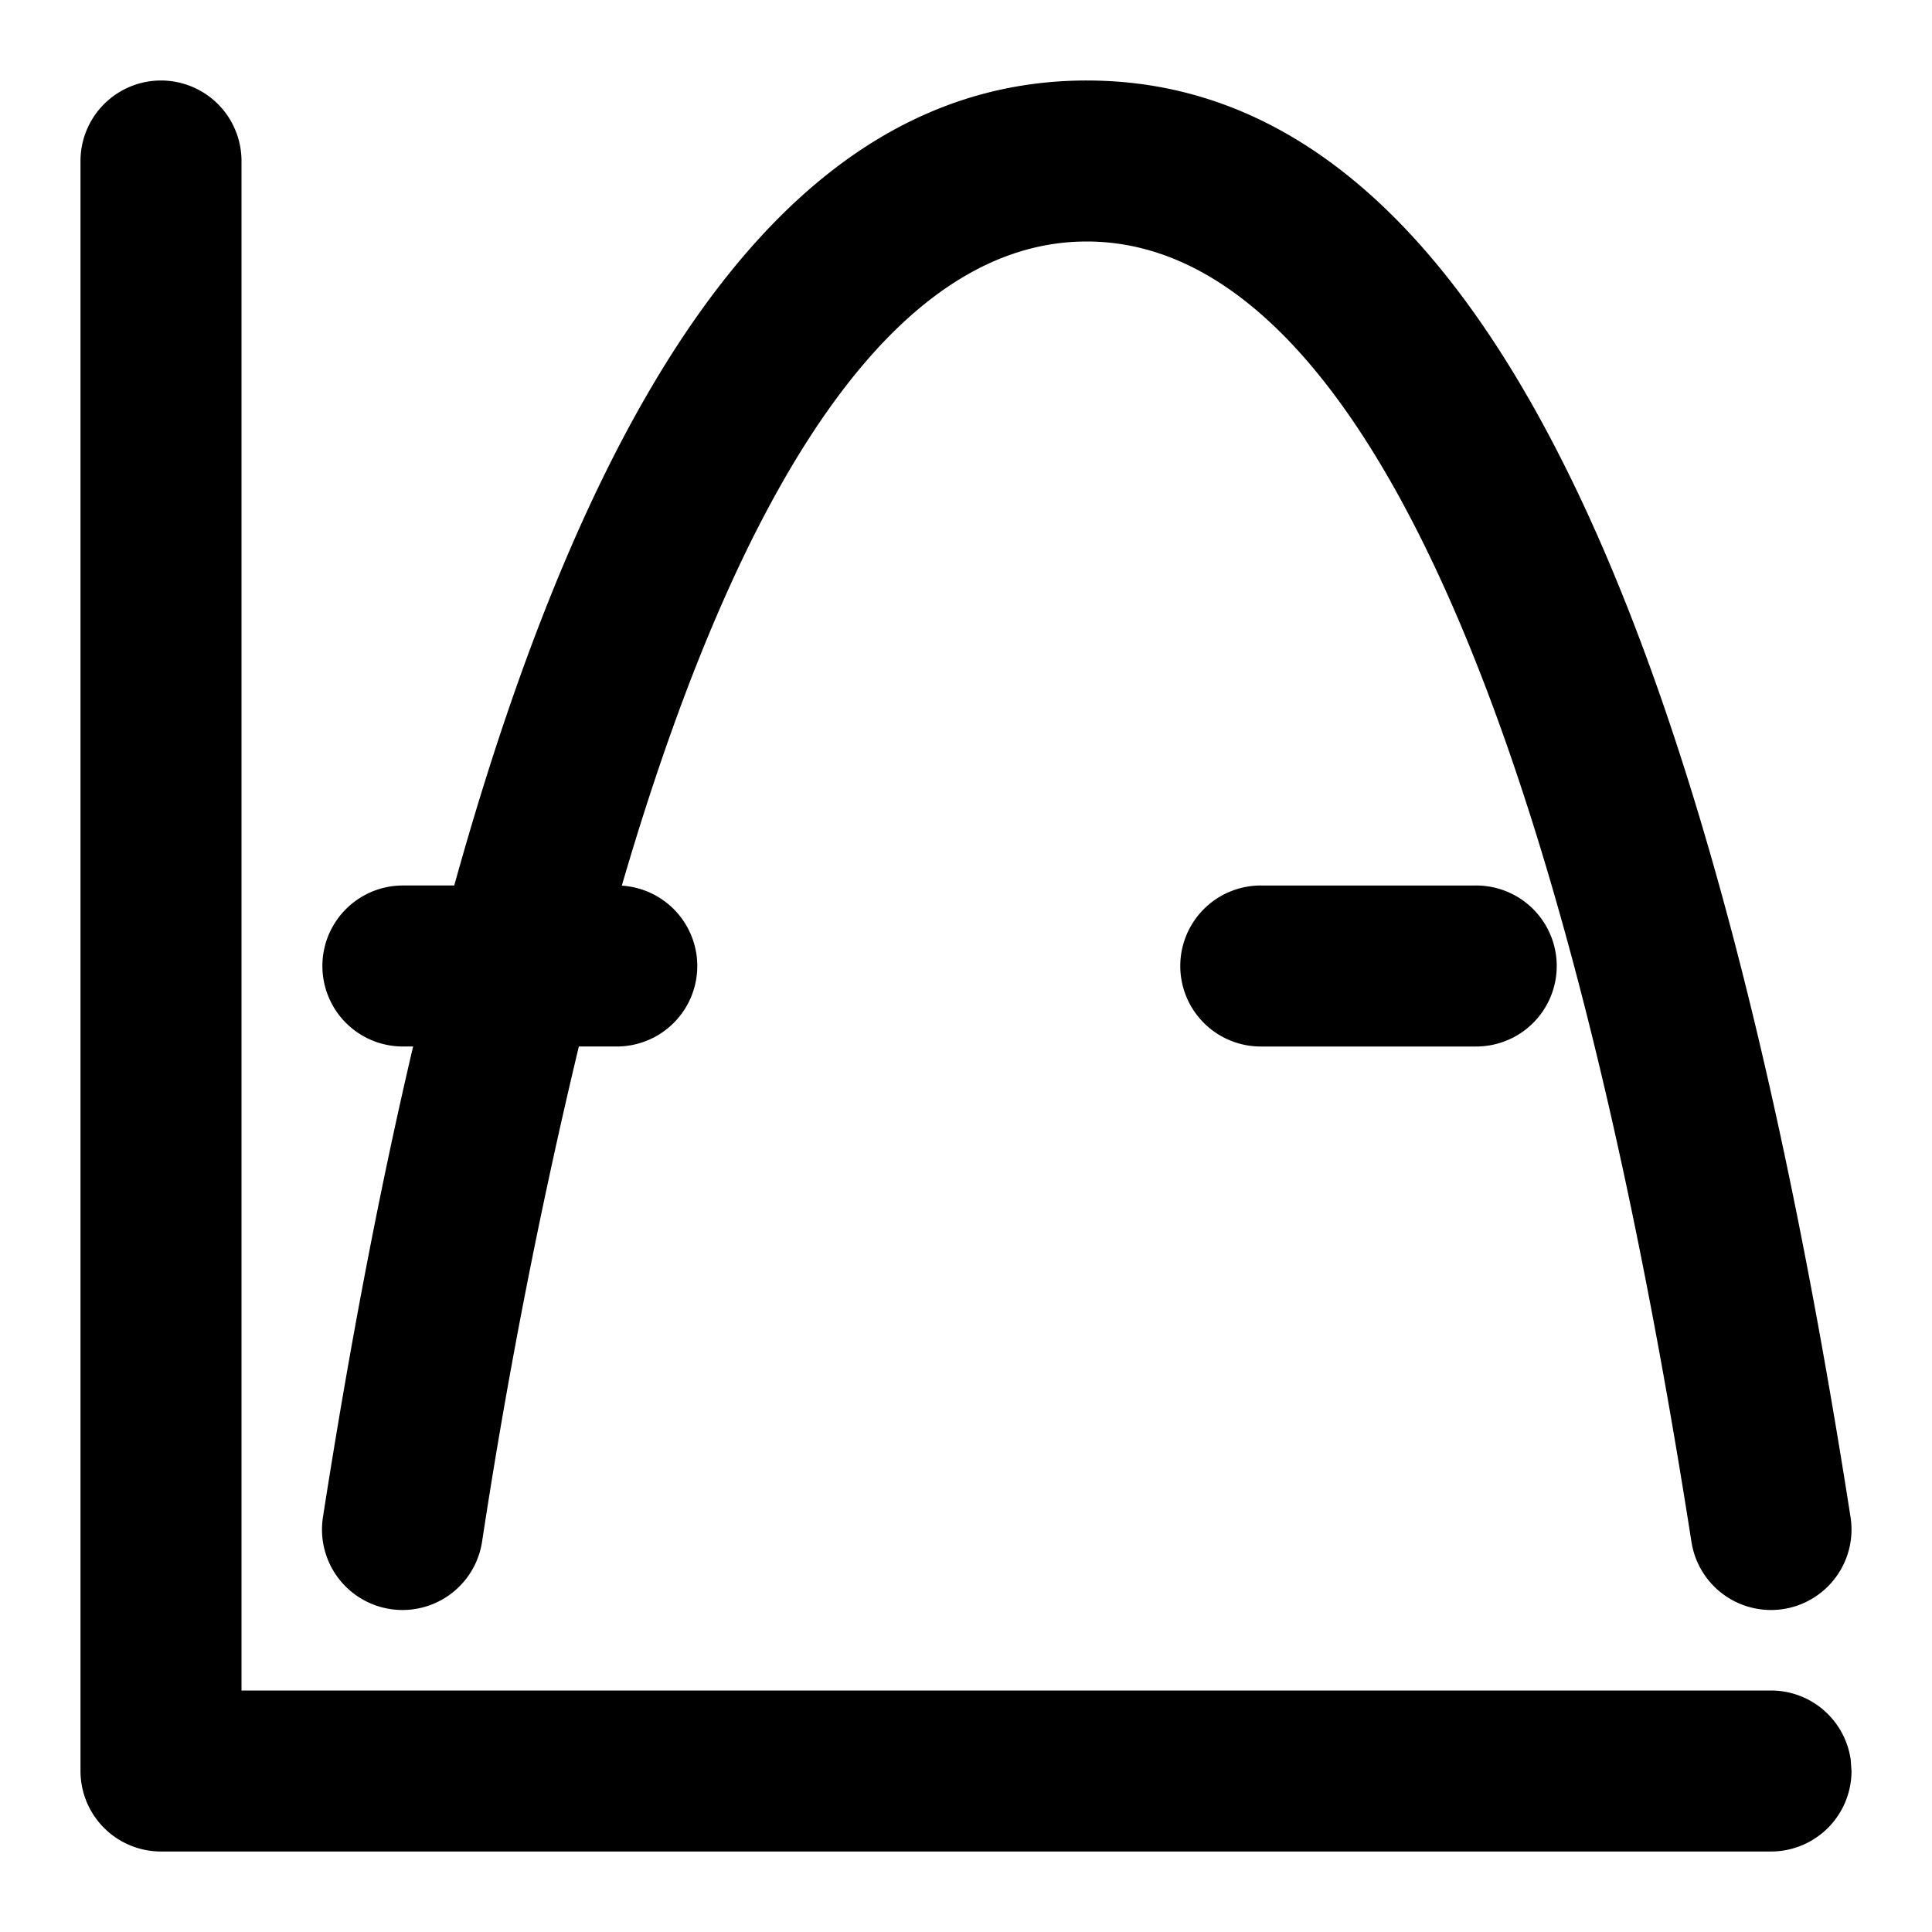 <?xml version="1.0" standalone="no"?><!DOCTYPE svg PUBLIC "-//W3C//DTD SVG 1.1//EN" "http://www.w3.org/Graphics/SVG/1.1/DTD/svg11.dtd"><svg t="1697595183853" class="icon" viewBox="0 0 1024 1024" version="1.1" xmlns="http://www.w3.org/2000/svg" p-id="24187" xmlns:xlink="http://www.w3.org/1999/xlink" width="200" height="200"><path d="M85.333 42.667a42.667 42.667 0 0 1 42.667 42.667v810.667H938.667a42.667 42.667 0 0 1 42.268 36.864l0.398 5.803a42.667 42.667 0 0 1-42.667 42.667h-853.333a42.667 42.667 0 0 1-42.667-42.667v-853.333A42.667 42.667 0 0 1 85.333 42.667z m490.667 0c197.404 0 326.087 257.422 404.821 761.401a42.667 42.667 0 0 1-84.309 13.198C824.149 354.133 711.054 128 576 128c-95.289 0-179.655 112.583-246.443 341.447L327.111 469.333a42.667 42.667 0 0 1 0 85.333h-20.309a3183.616 3183.616 0 0 0-51.314 262.599 42.667 42.667 0 0 1-84.309-13.198c14.222-91.25 30.151-174.421 47.787-249.401H213.333a42.667 42.667 0 0 1 0-85.333h27.42c78.62-282.908 187.733-426.667 335.246-426.667z m206.222 426.667a42.667 42.667 0 1 1 0 85.333h-113.778a42.667 42.667 0 1 1 0-85.333h113.778z" p-id="24188"></path></svg>